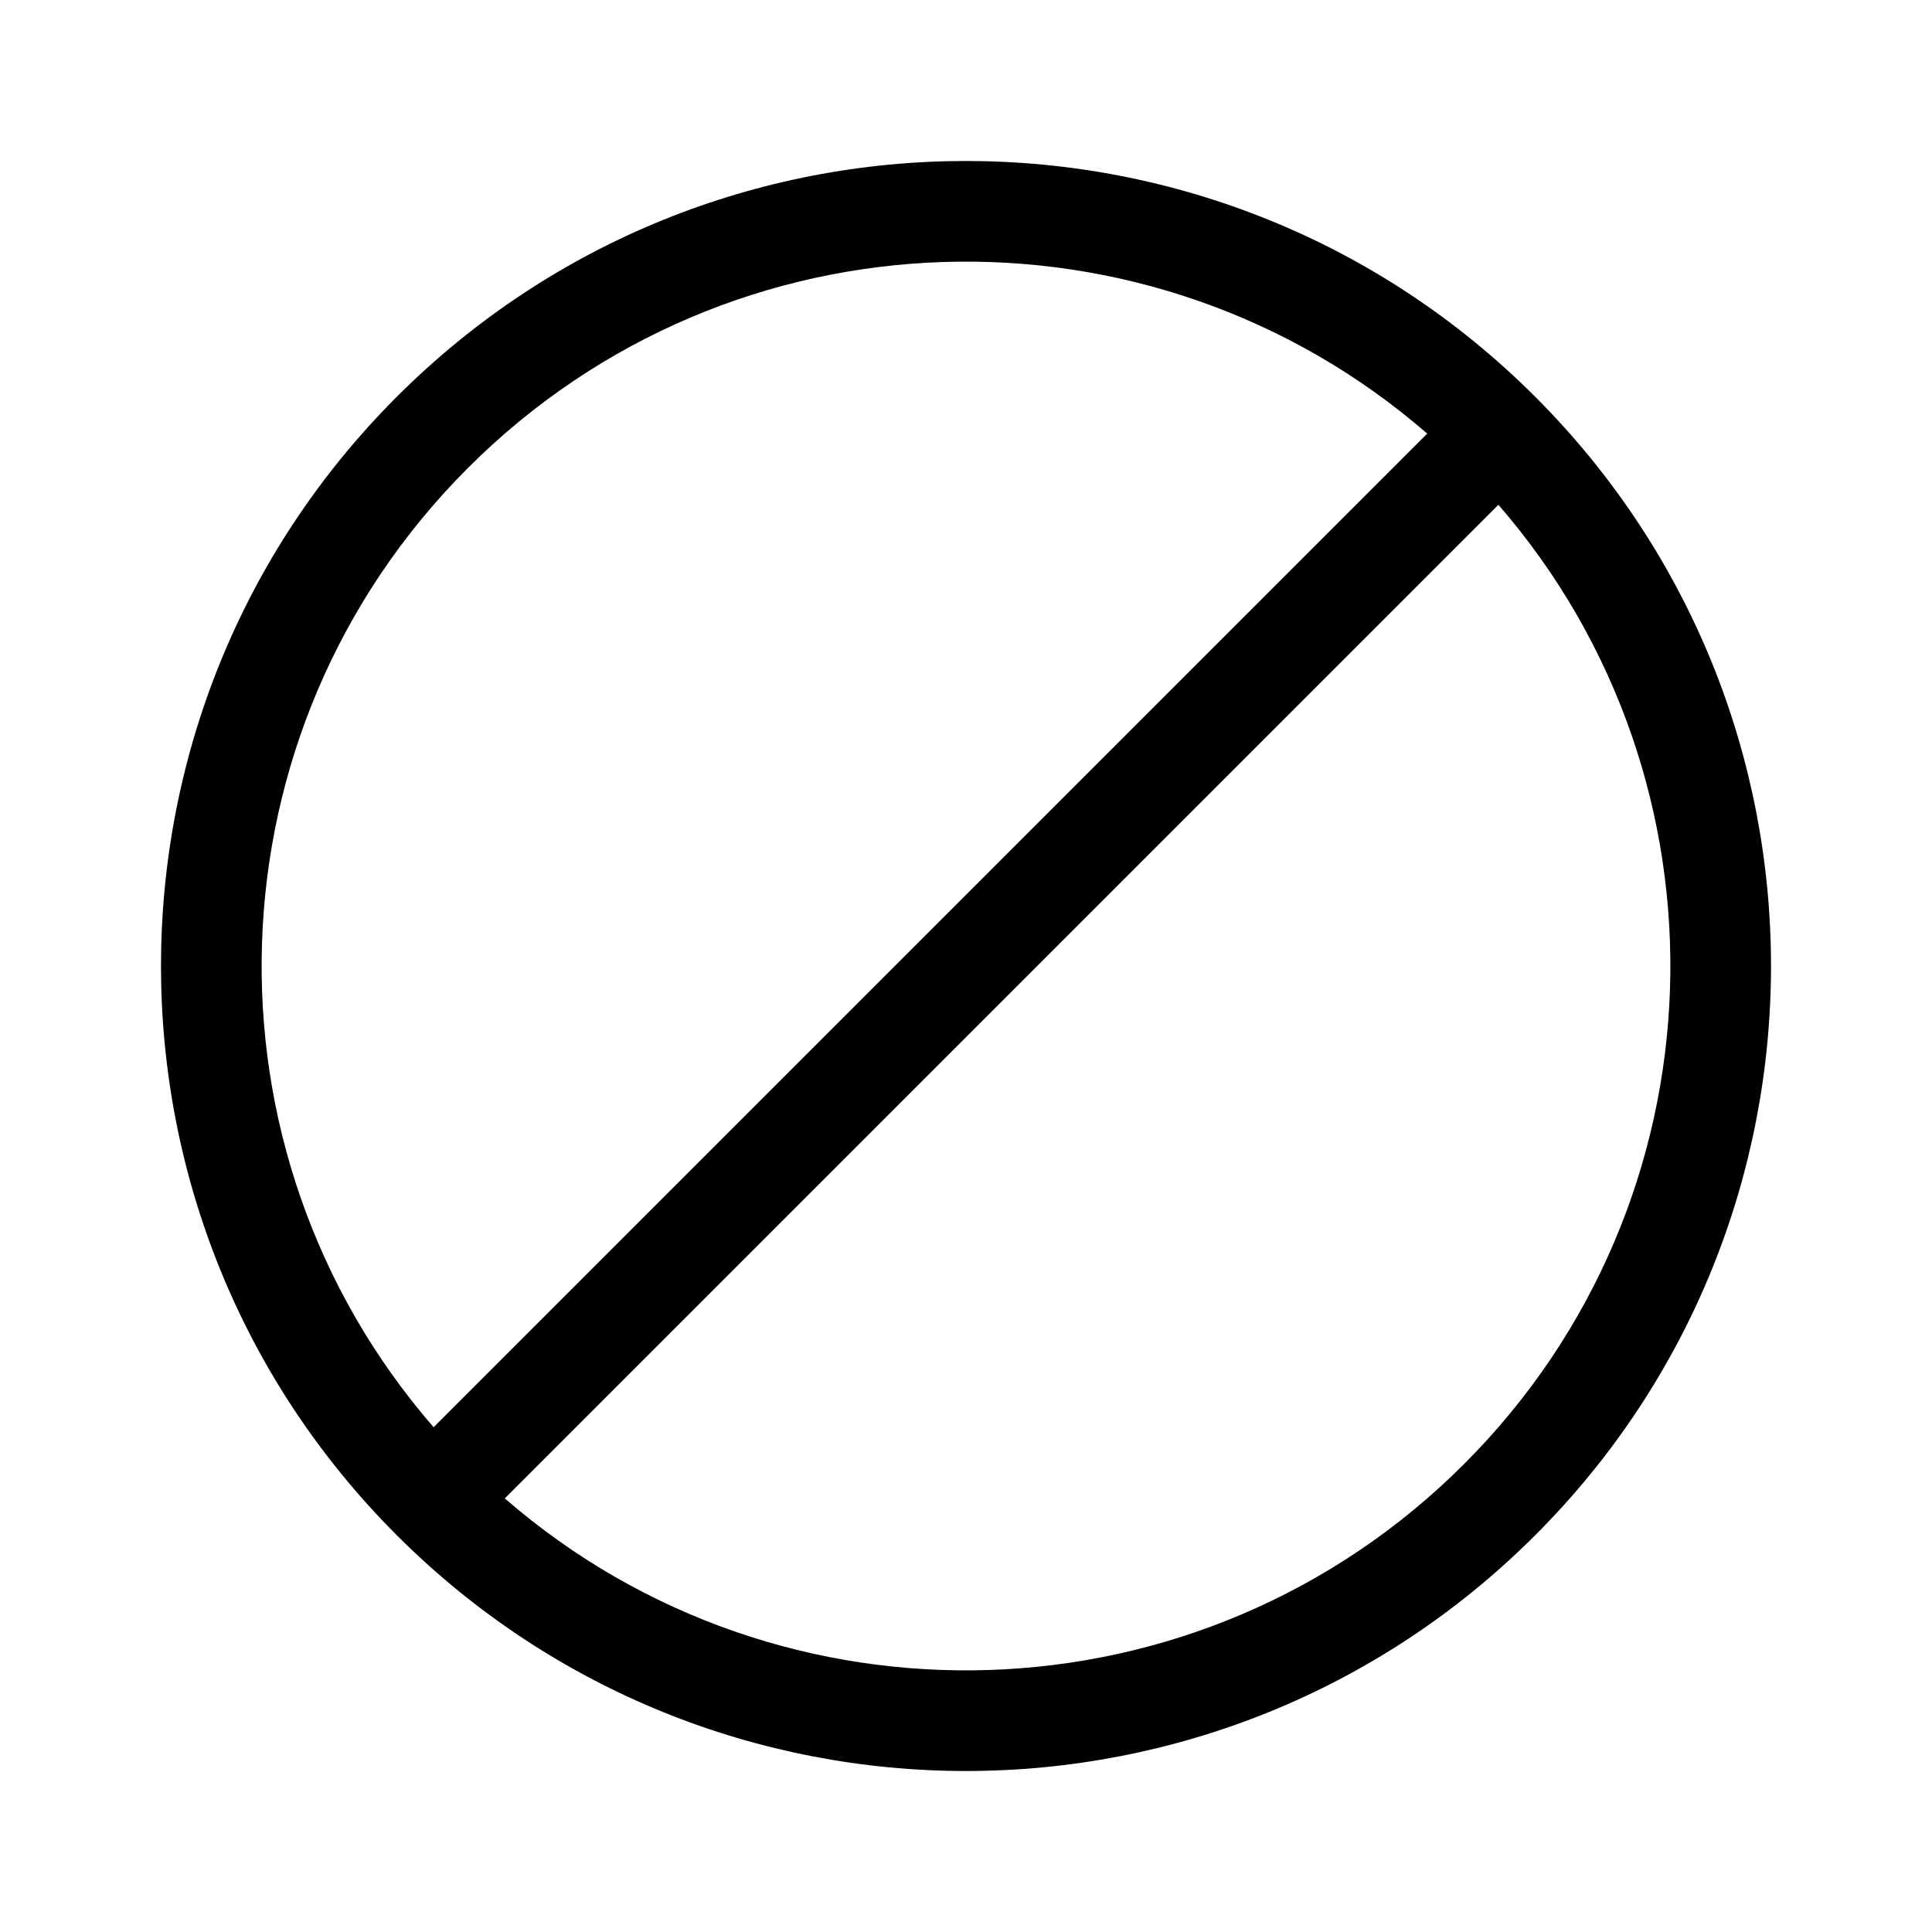 <svg width="512" height="512" viewBox="0 0 48 48" fill="none" xmlns="http://www.w3.org/2000/svg"><path d="M35.459 10.773C28.584 4.804 18.163 5.089 11.626 11.626C5.089 18.163 4.804 28.584 10.773 35.459L35.459 10.773ZM37.227 12.541L12.541 37.227C19.416 43.196 29.837 42.911 36.374 36.374C42.911 29.837 43.196 19.416 37.227 12.541ZM9.858 9.858C17.668 2.047 30.332 2.047 38.142 9.858C45.953 17.668 45.953 30.332 38.142 38.142C30.332 45.953 17.668 45.953 9.858 38.142C2.047 30.332 2.047 17.668 9.858 9.858Z" fill="currentColor"/></svg>